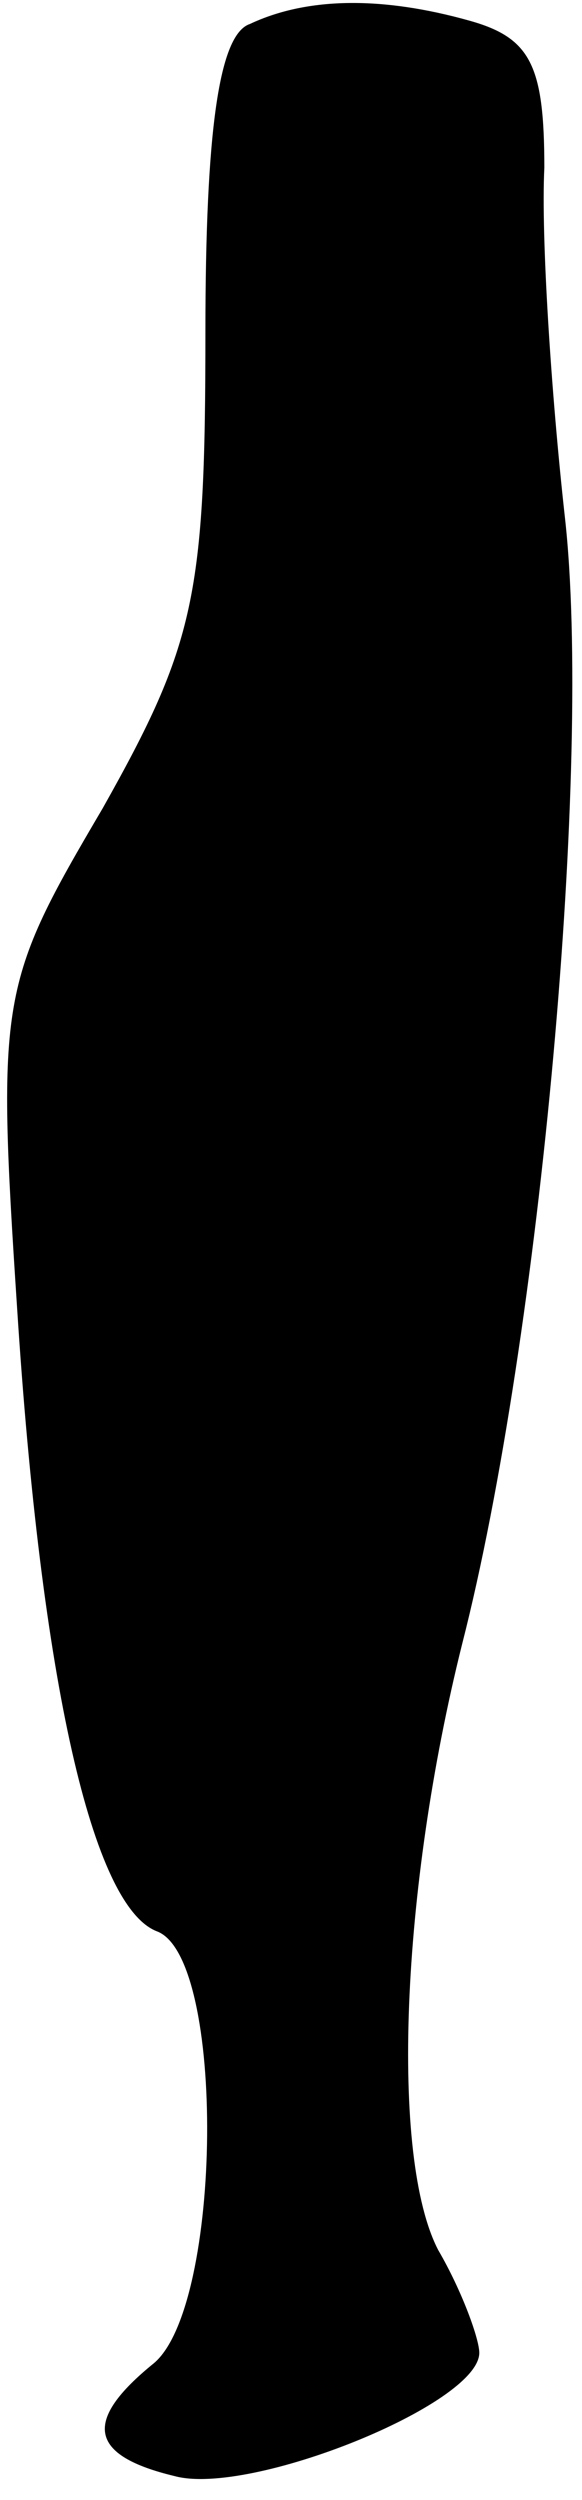 <?xml version="1.0" standalone="no"?>
<!DOCTYPE svg PUBLIC "-//W3C//DTD SVG 20010904//EN"
 "http://www.w3.org/TR/2001/REC-SVG-20010904/DTD/svg10.dtd">
<svg version="1.0" xmlns="http://www.w3.org/2000/svg"
 width="17pt" height="73pt" viewBox="0 0 17 73"
 preserveAspectRatio="xMidYMid meet">
<g transform="translate(0,73) scale(0.1,-0.1)"
fill="#000000" stroke="none">
<path fill="#000000" stroke="none" d="M73 723 c-9 -3 -13 -31 -13 -90 0 -77
-3 -91 -30 -139 -30 -51 -31 -55 -25 -146 7 -109 22 -175 41 -182 20 -8 19
-109 -1 -126 -21 -17 -19 -27 6 -33 22 -6 89 21 89 36 0 4 -5 18 -12 30 -14
27 -11 105 7 177 23 90 38 258 30 329 -4 36 -7 82 -6 102 0 30 -4 38 -22 43
-25 7 -47 7 -64 -1z"/>
</g>
</svg>
